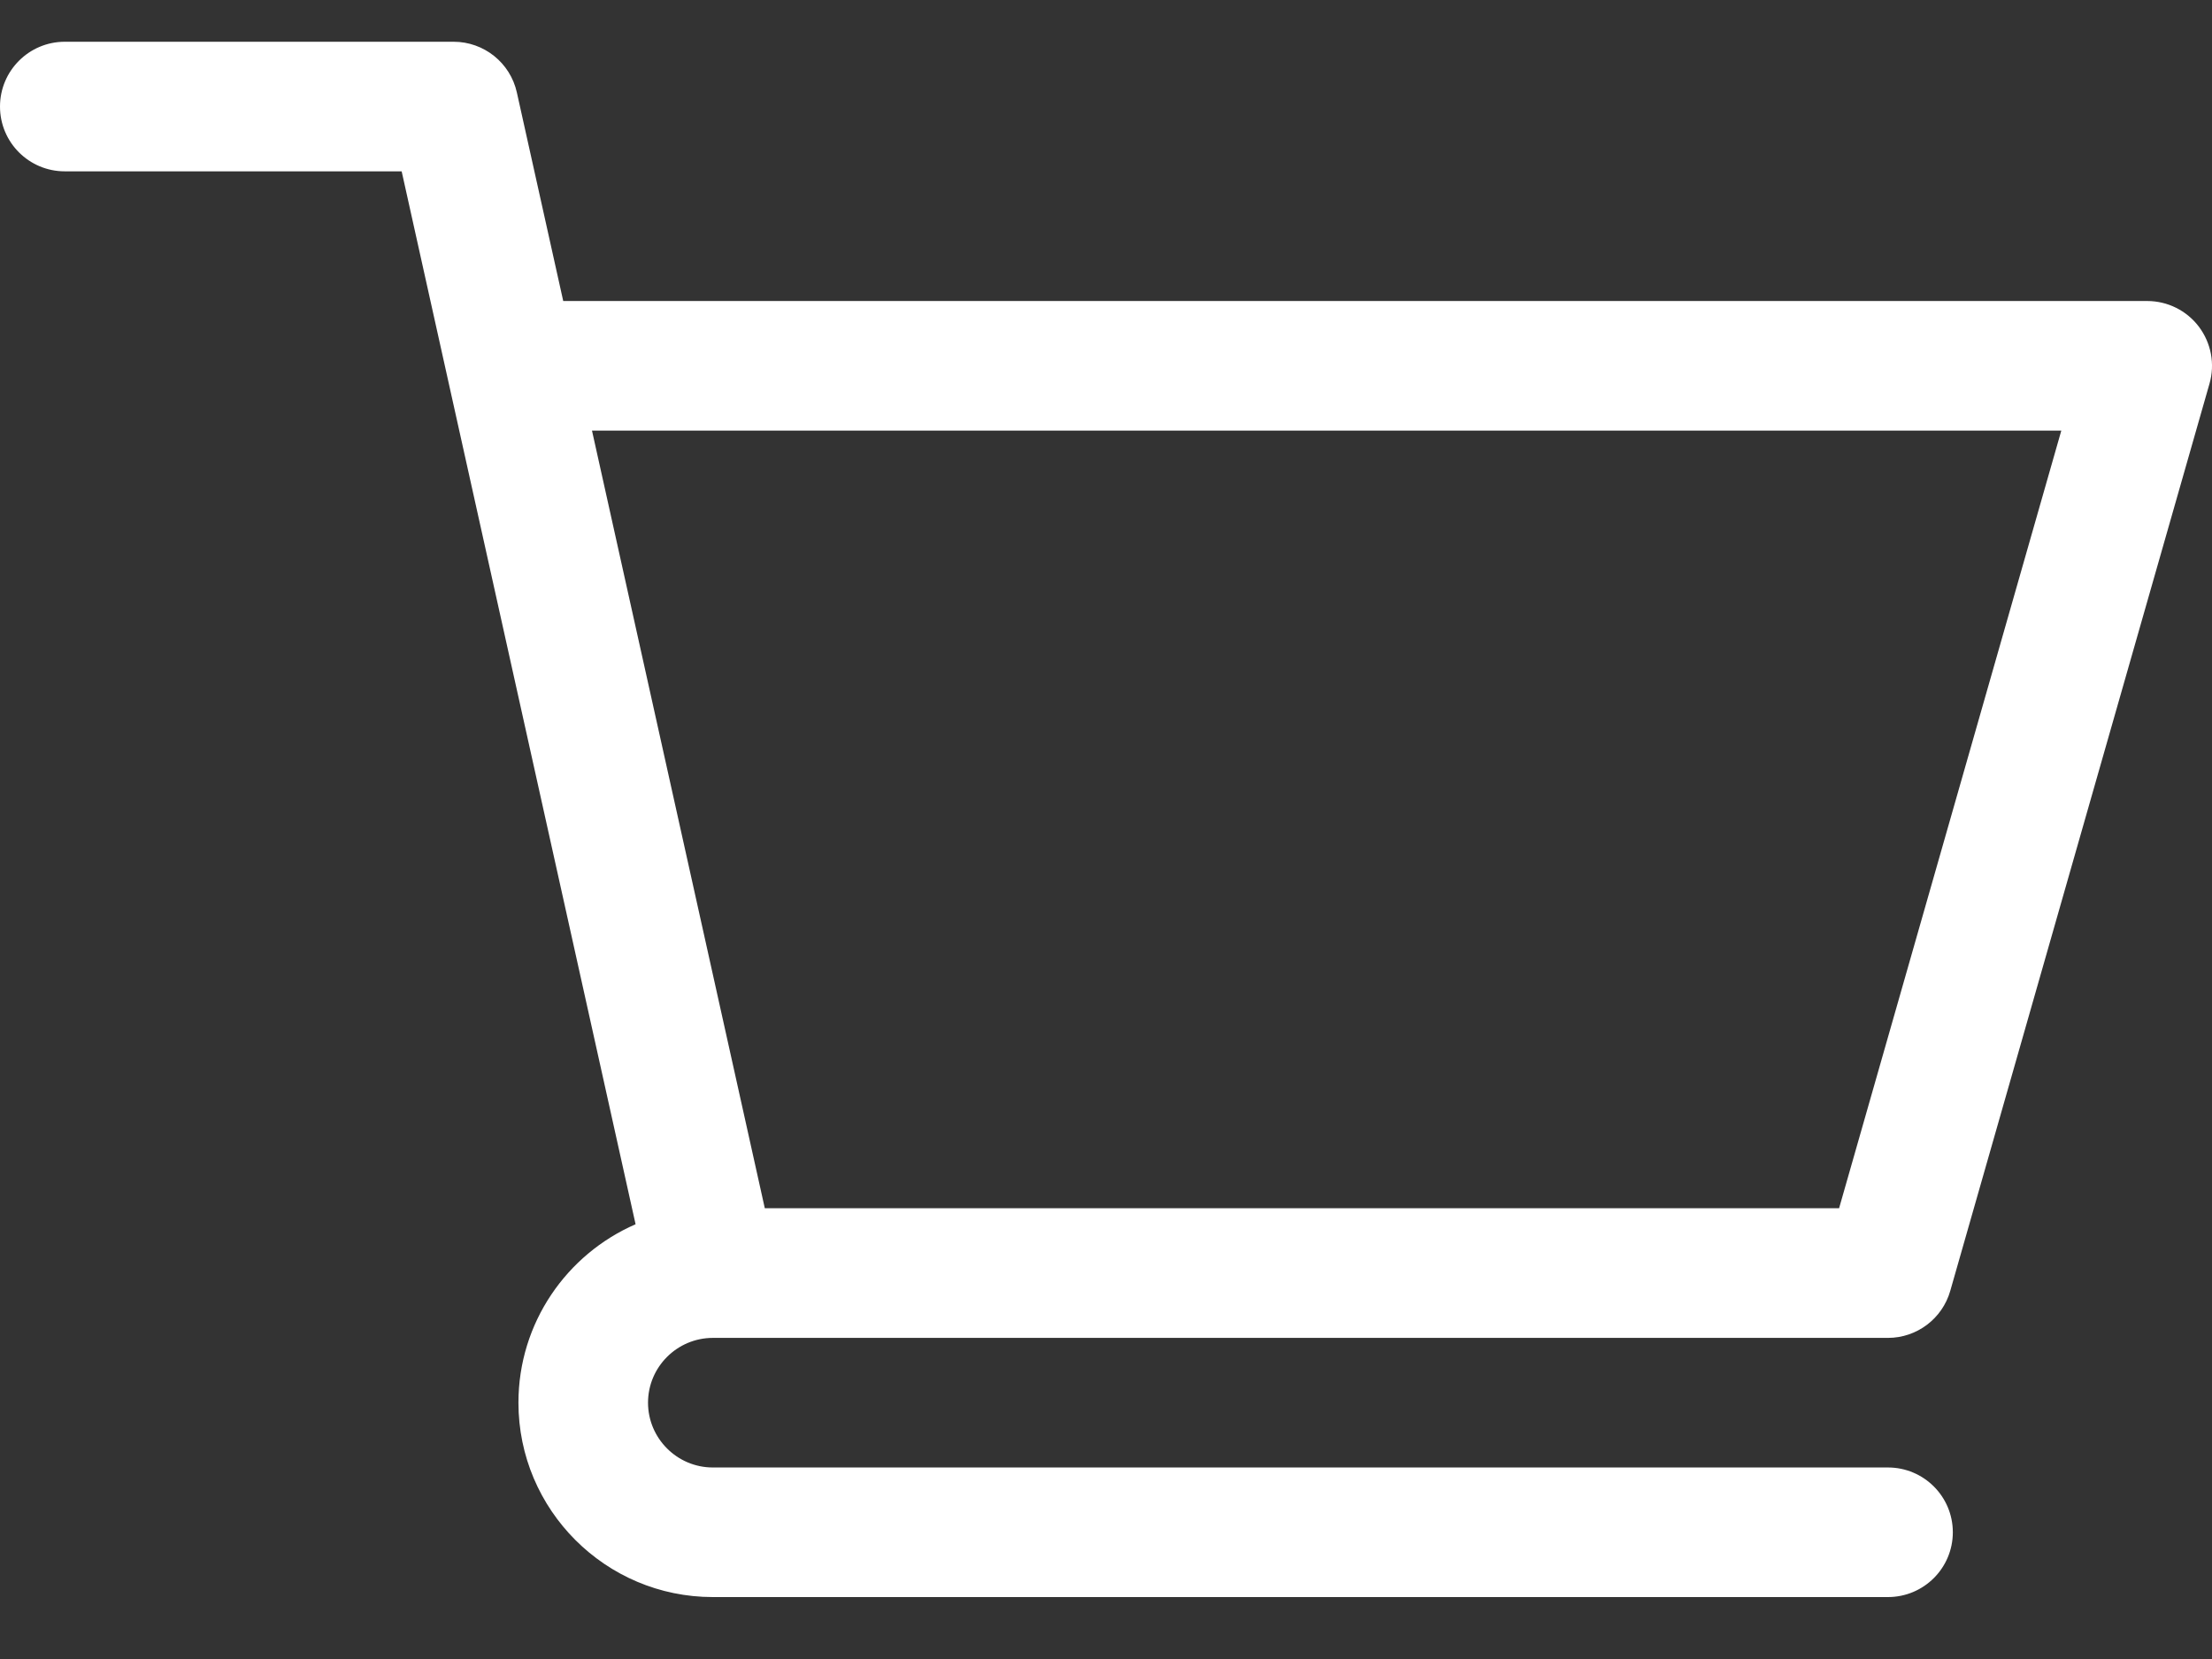 <svg width="24" height="18" viewBox="0 0 24 18" fill="none" xmlns="http://www.w3.org/2000/svg">
<rect x="0" y="0" width="24" height="18" fill="#333333" stroke="none"/>
<path d="M7.733 14.516H7.734C7.735 14.516 7.735 14.516 7.736 14.516H20.484C20.798 14.516 21.074 14.307 21.16 14.006L23.973 4.162C24.034 3.95 23.991 3.722 23.858 3.545C23.725 3.369 23.517 3.266 23.297 3.266H6.111L5.608 1.004C5.537 0.682 5.251 0.453 4.922 0.453H0.703C0.315 0.453 0 0.768 0 1.156C0 1.545 0.315 1.859 0.703 1.859H4.358C4.447 2.26 6.763 12.684 6.896 13.283C6.149 13.608 5.625 14.353 5.625 15.219C5.625 16.382 6.571 17.328 7.734 17.328H20.484C20.873 17.328 21.188 17.013 21.188 16.625C21.188 16.237 20.873 15.922 20.484 15.922H7.734C7.347 15.922 7.031 15.606 7.031 15.219C7.031 14.832 7.346 14.517 7.733 14.516ZM22.365 4.672L19.954 13.109H8.298L6.423 4.672H22.365Z" fill="white"/>
</svg>
